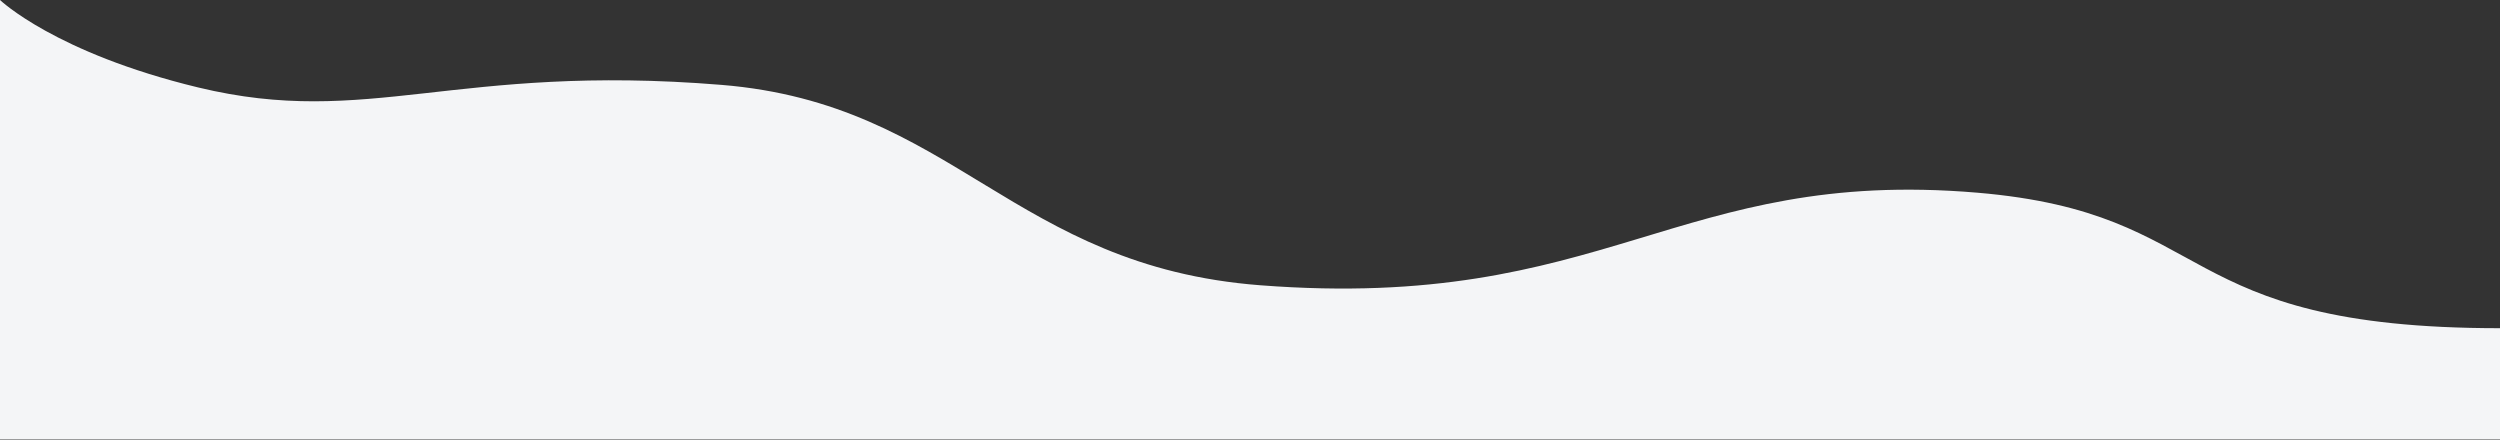 <svg width="2560" height="451" viewBox="0 0 2560 451" fill="none" xmlns="http://www.w3.org/2000/svg">
<rect x="0" y="0" width="2560" height="451" fill="#333333" stroke="none"/>
<path d="M0.01 0C0.01 0 56.412 54.184 203 89.567C377 131.567 465.44 64.6 738.73 86.91C977 106.361 1036.83 272.6 1290.6 292.12C1645 319.38 1717 171.298 2024.58 197.3C2272.96 218.297 2220.96 336.08 2560 336.08V450.08H0V1.52588e-05L0.01 0Z" fill="#F4F5F7"/>
</svg>
